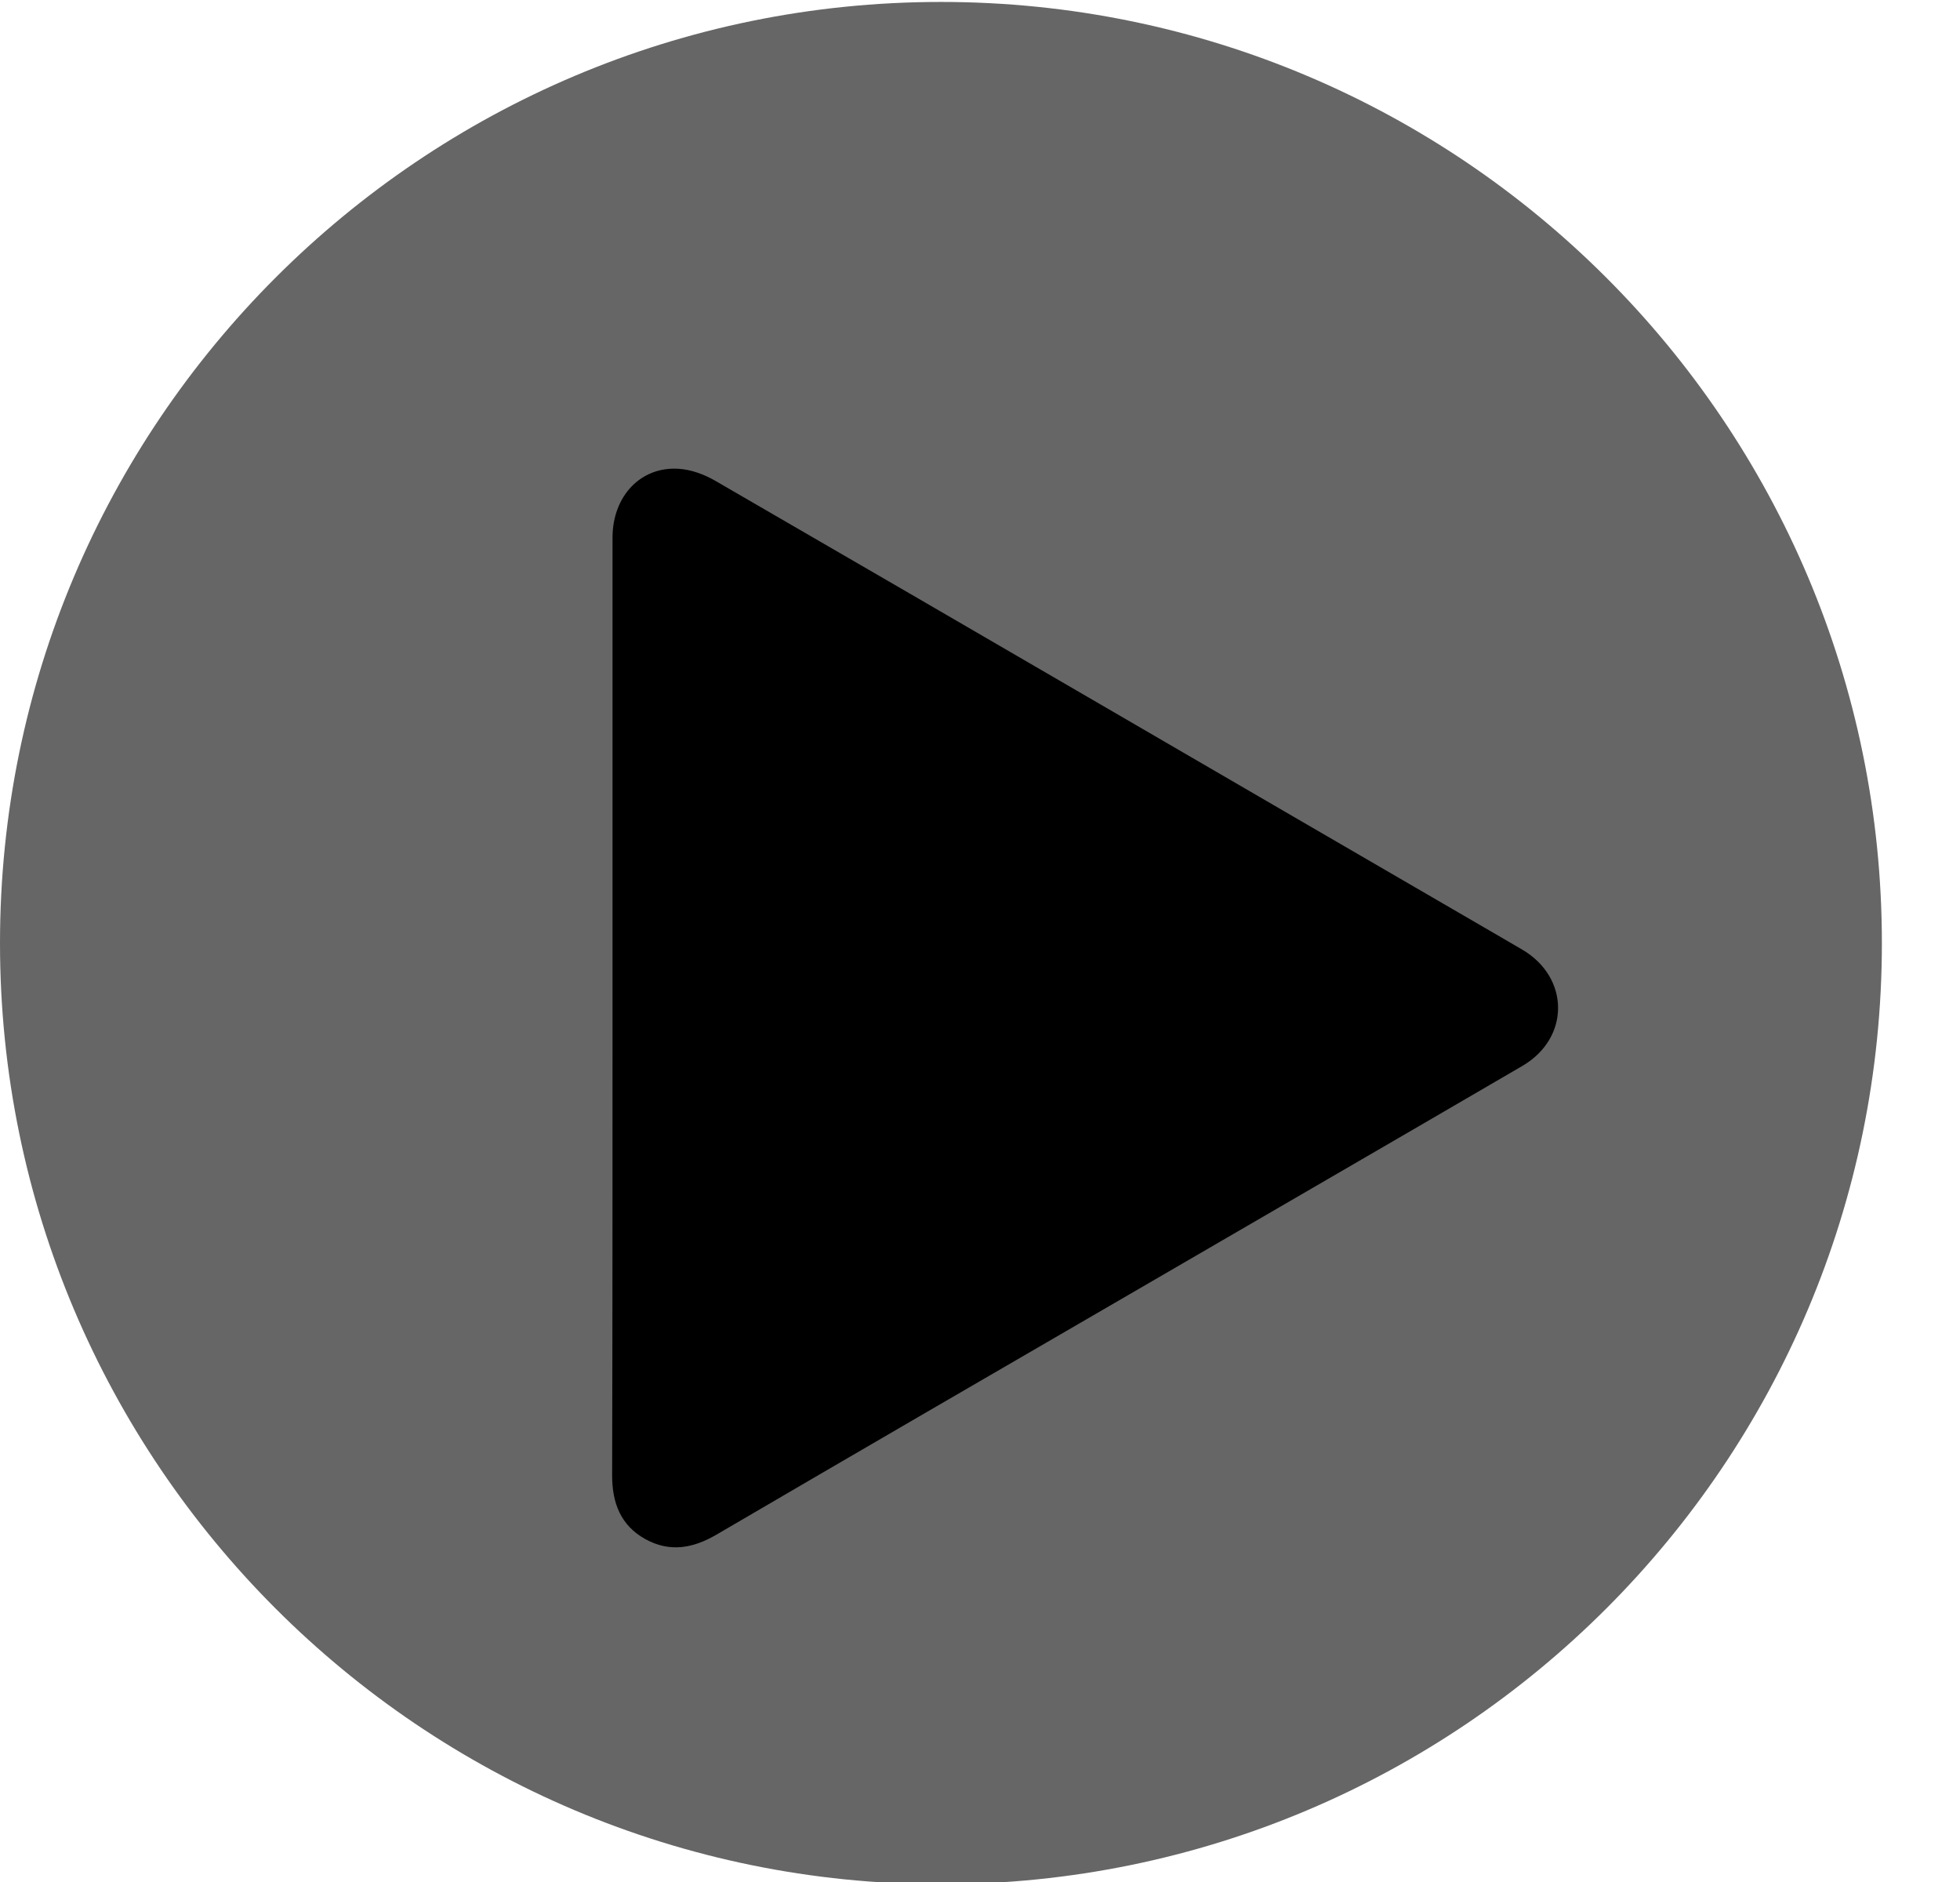 <?xml version="1.0" encoding="utf-8"?>
<!-- Generator: Adobe Illustrator 26.5.0, SVG Export Plug-In . SVG Version: 6.00 Build 0)  -->
<svg version="1.1" id="Layer_1" xmlns="http://www.w3.org/2000/svg" xmlns:xlink="http://www.w3.org/1999/xlink" x="0px" y="0px"
	 viewBox="0 0 50.43 48.42" style="enable-background:new 0 0 50.43 48.42;" xml:space="preserve">
<style type="text/css">
	.st0{fill:#666666;}
	.st1{fill:#FFFFFF;}
	.st2{fill:#FF0000;}
	.st3{fill:none;stroke:#FF0000;stroke-width:0.375;stroke-miterlimit:10;}
</style>
<path class="st0" d="M24.21,48.47c13.37,0,24.21-10.84,24.21-24.21c0-13.37-10.84-24.21-24.21-24.21S0,10.89,0,24.26
	C0,37.63,10.84,48.47,24.21,48.47"/>
<path d="M15.76,25.91c0-4.03,0-8.05,0-12.08c0-1.07,0.73-1.84,1.71-1.77c0.31,0.02,0.64,0.14,0.92,0.3
	c6.67,3.86,13.32,7.74,19.99,11.61c0.26,0.15,0.53,0.31,0.79,0.46c1.22,0.72,1.23,2.27,0,2.99c-3.36,1.96-6.73,3.91-10.1,5.87
	c-3.55,2.06-7.1,4.12-10.64,6.19c-0.6,0.35-1.2,0.46-1.83,0.11c-0.63-0.35-0.85-0.93-0.85-1.63C15.76,33.94,15.76,29.92,15.76,25.91
	"/>
</svg>
